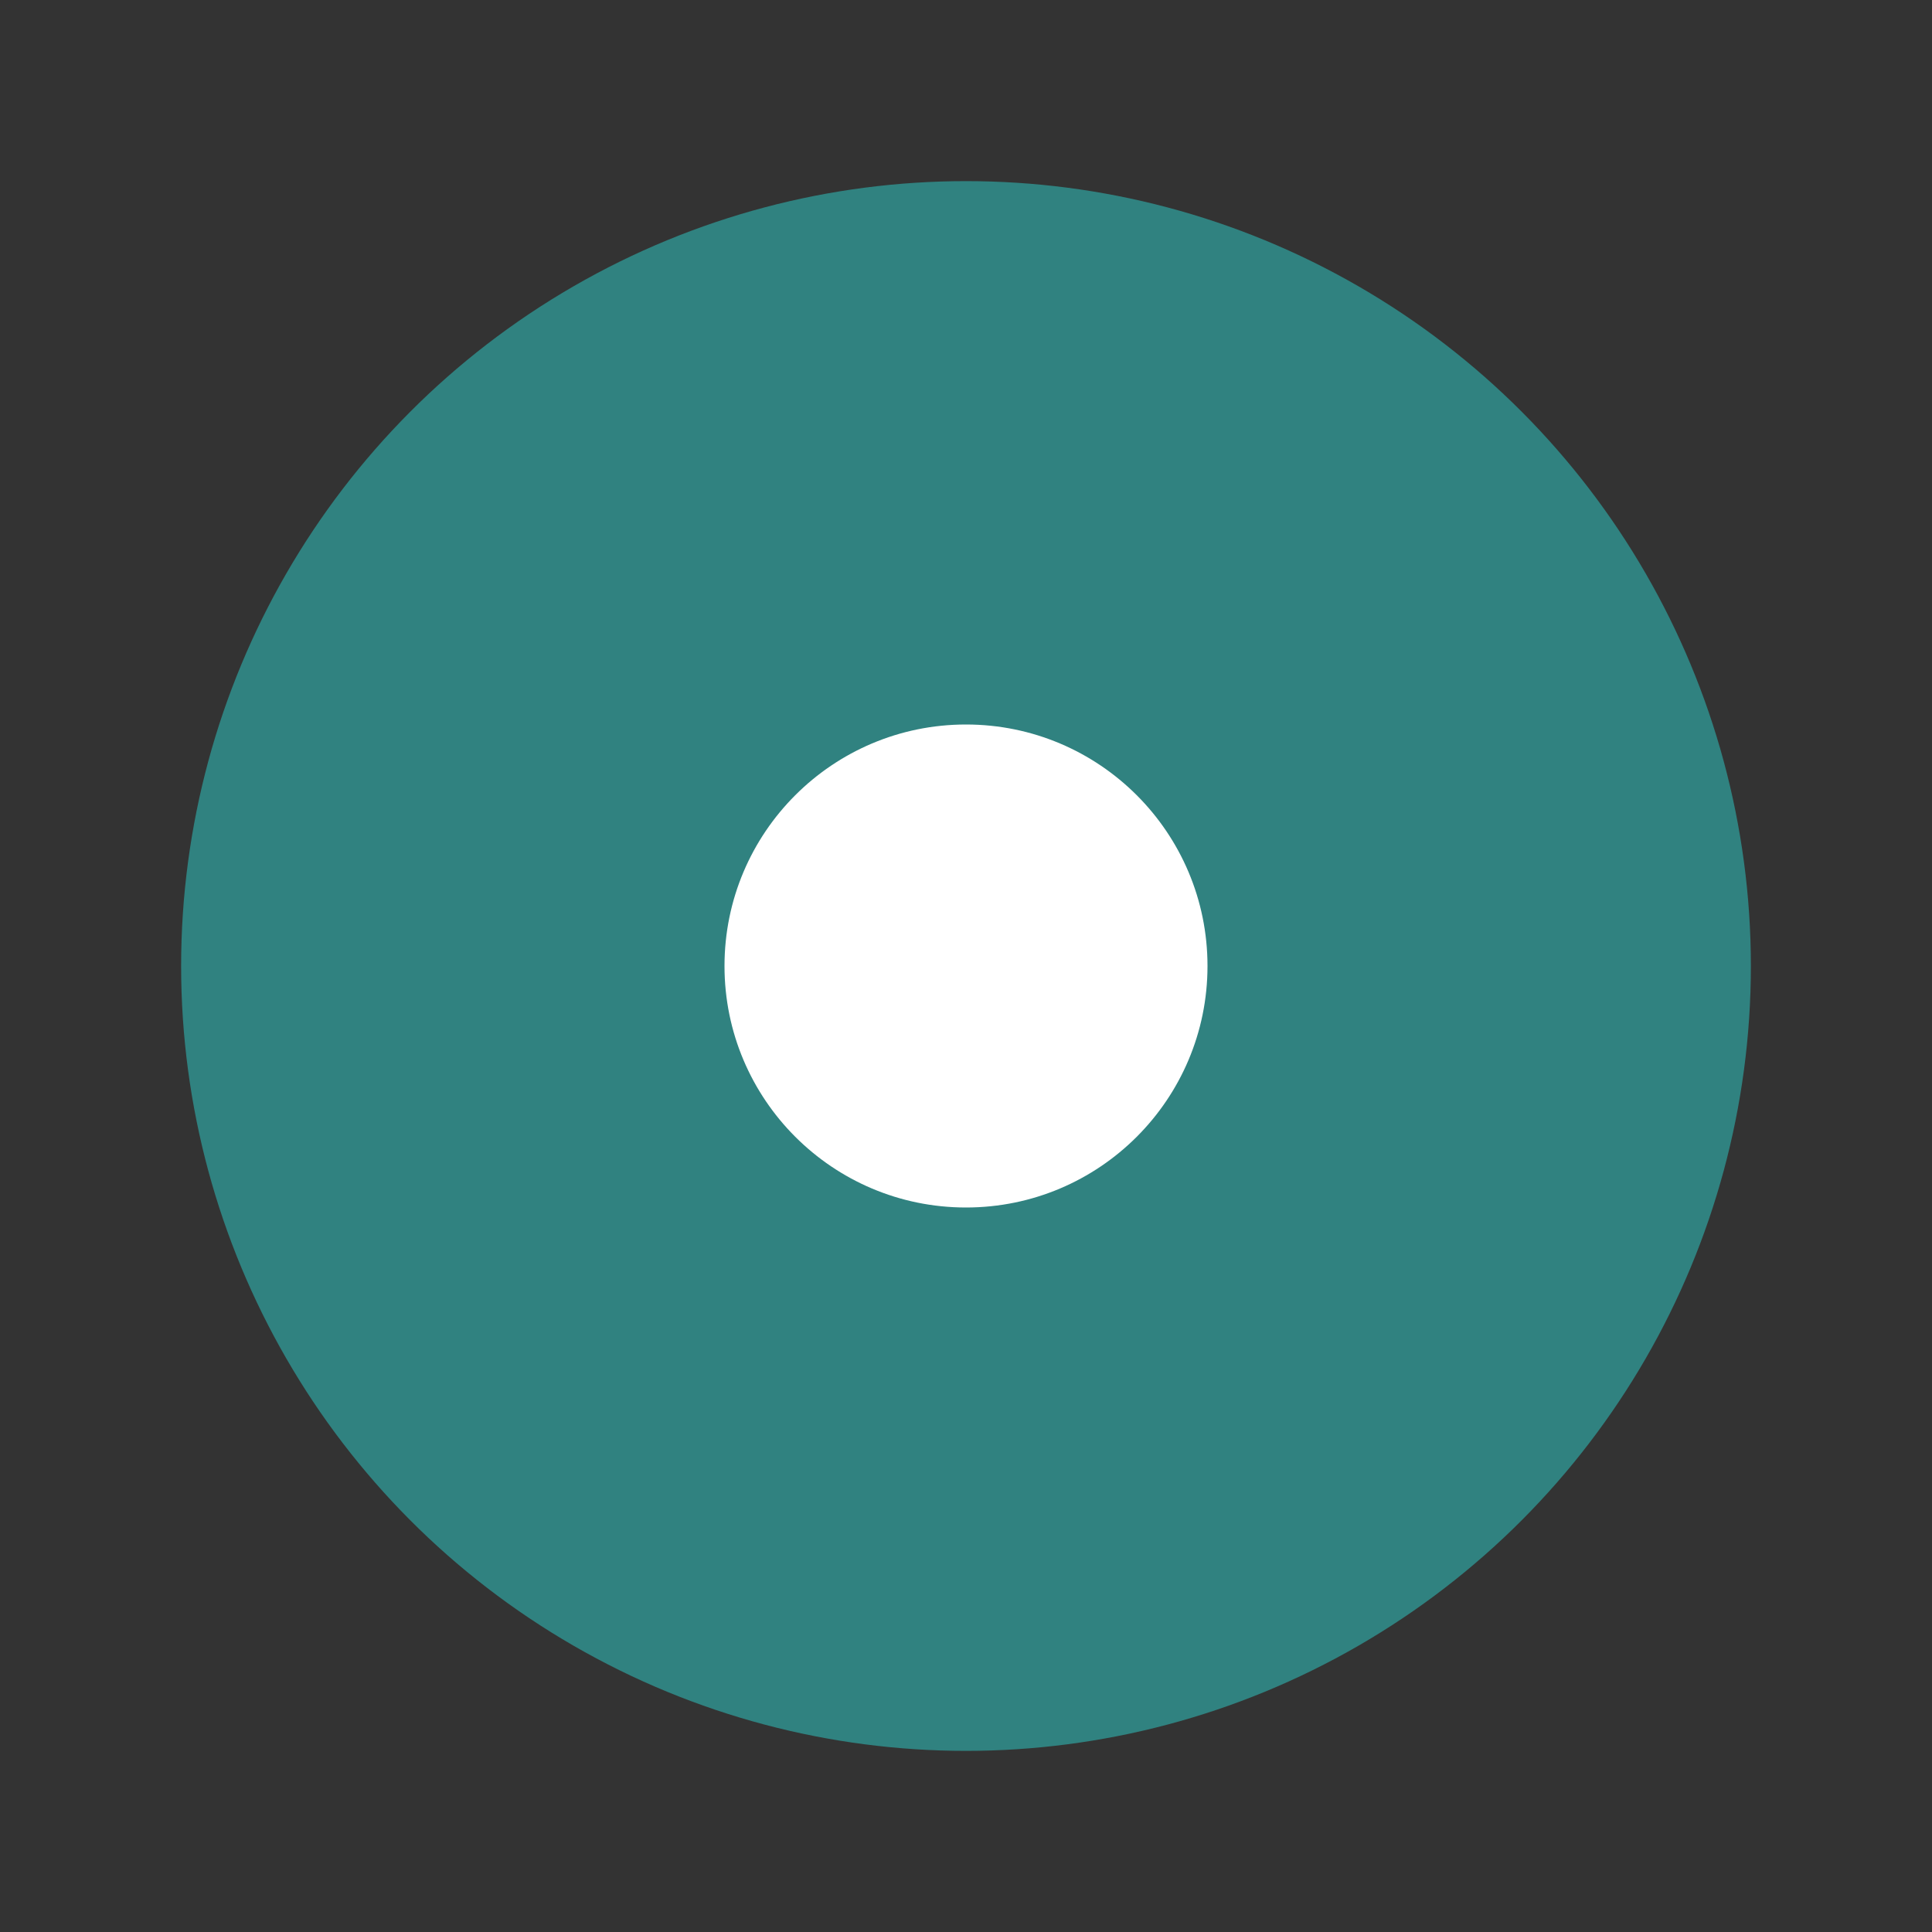 <svg viewBox="0 0 32 32" xmlns="http://www.w3.org/2000/svg"><rect x="0" y="0" width="32" height="32" fill="#333333" stroke="none"/><circle style="opacity:1;fill:#308280;fill-opacity:1;stroke:none;stroke-width:3;stroke-linejoin:round;stroke-miterlimit:4;stroke-dasharray:none;stroke-opacity:1" cx="16" cy="16" r="13"/><circle cy="16" cx="16" style="opacity:1;fill:#fff;fill-opacity:1;stroke:none;stroke-width:1;stroke-linejoin:round;stroke-miterlimit:4;stroke-dasharray:none;stroke-opacity:1" r="4"/></svg>